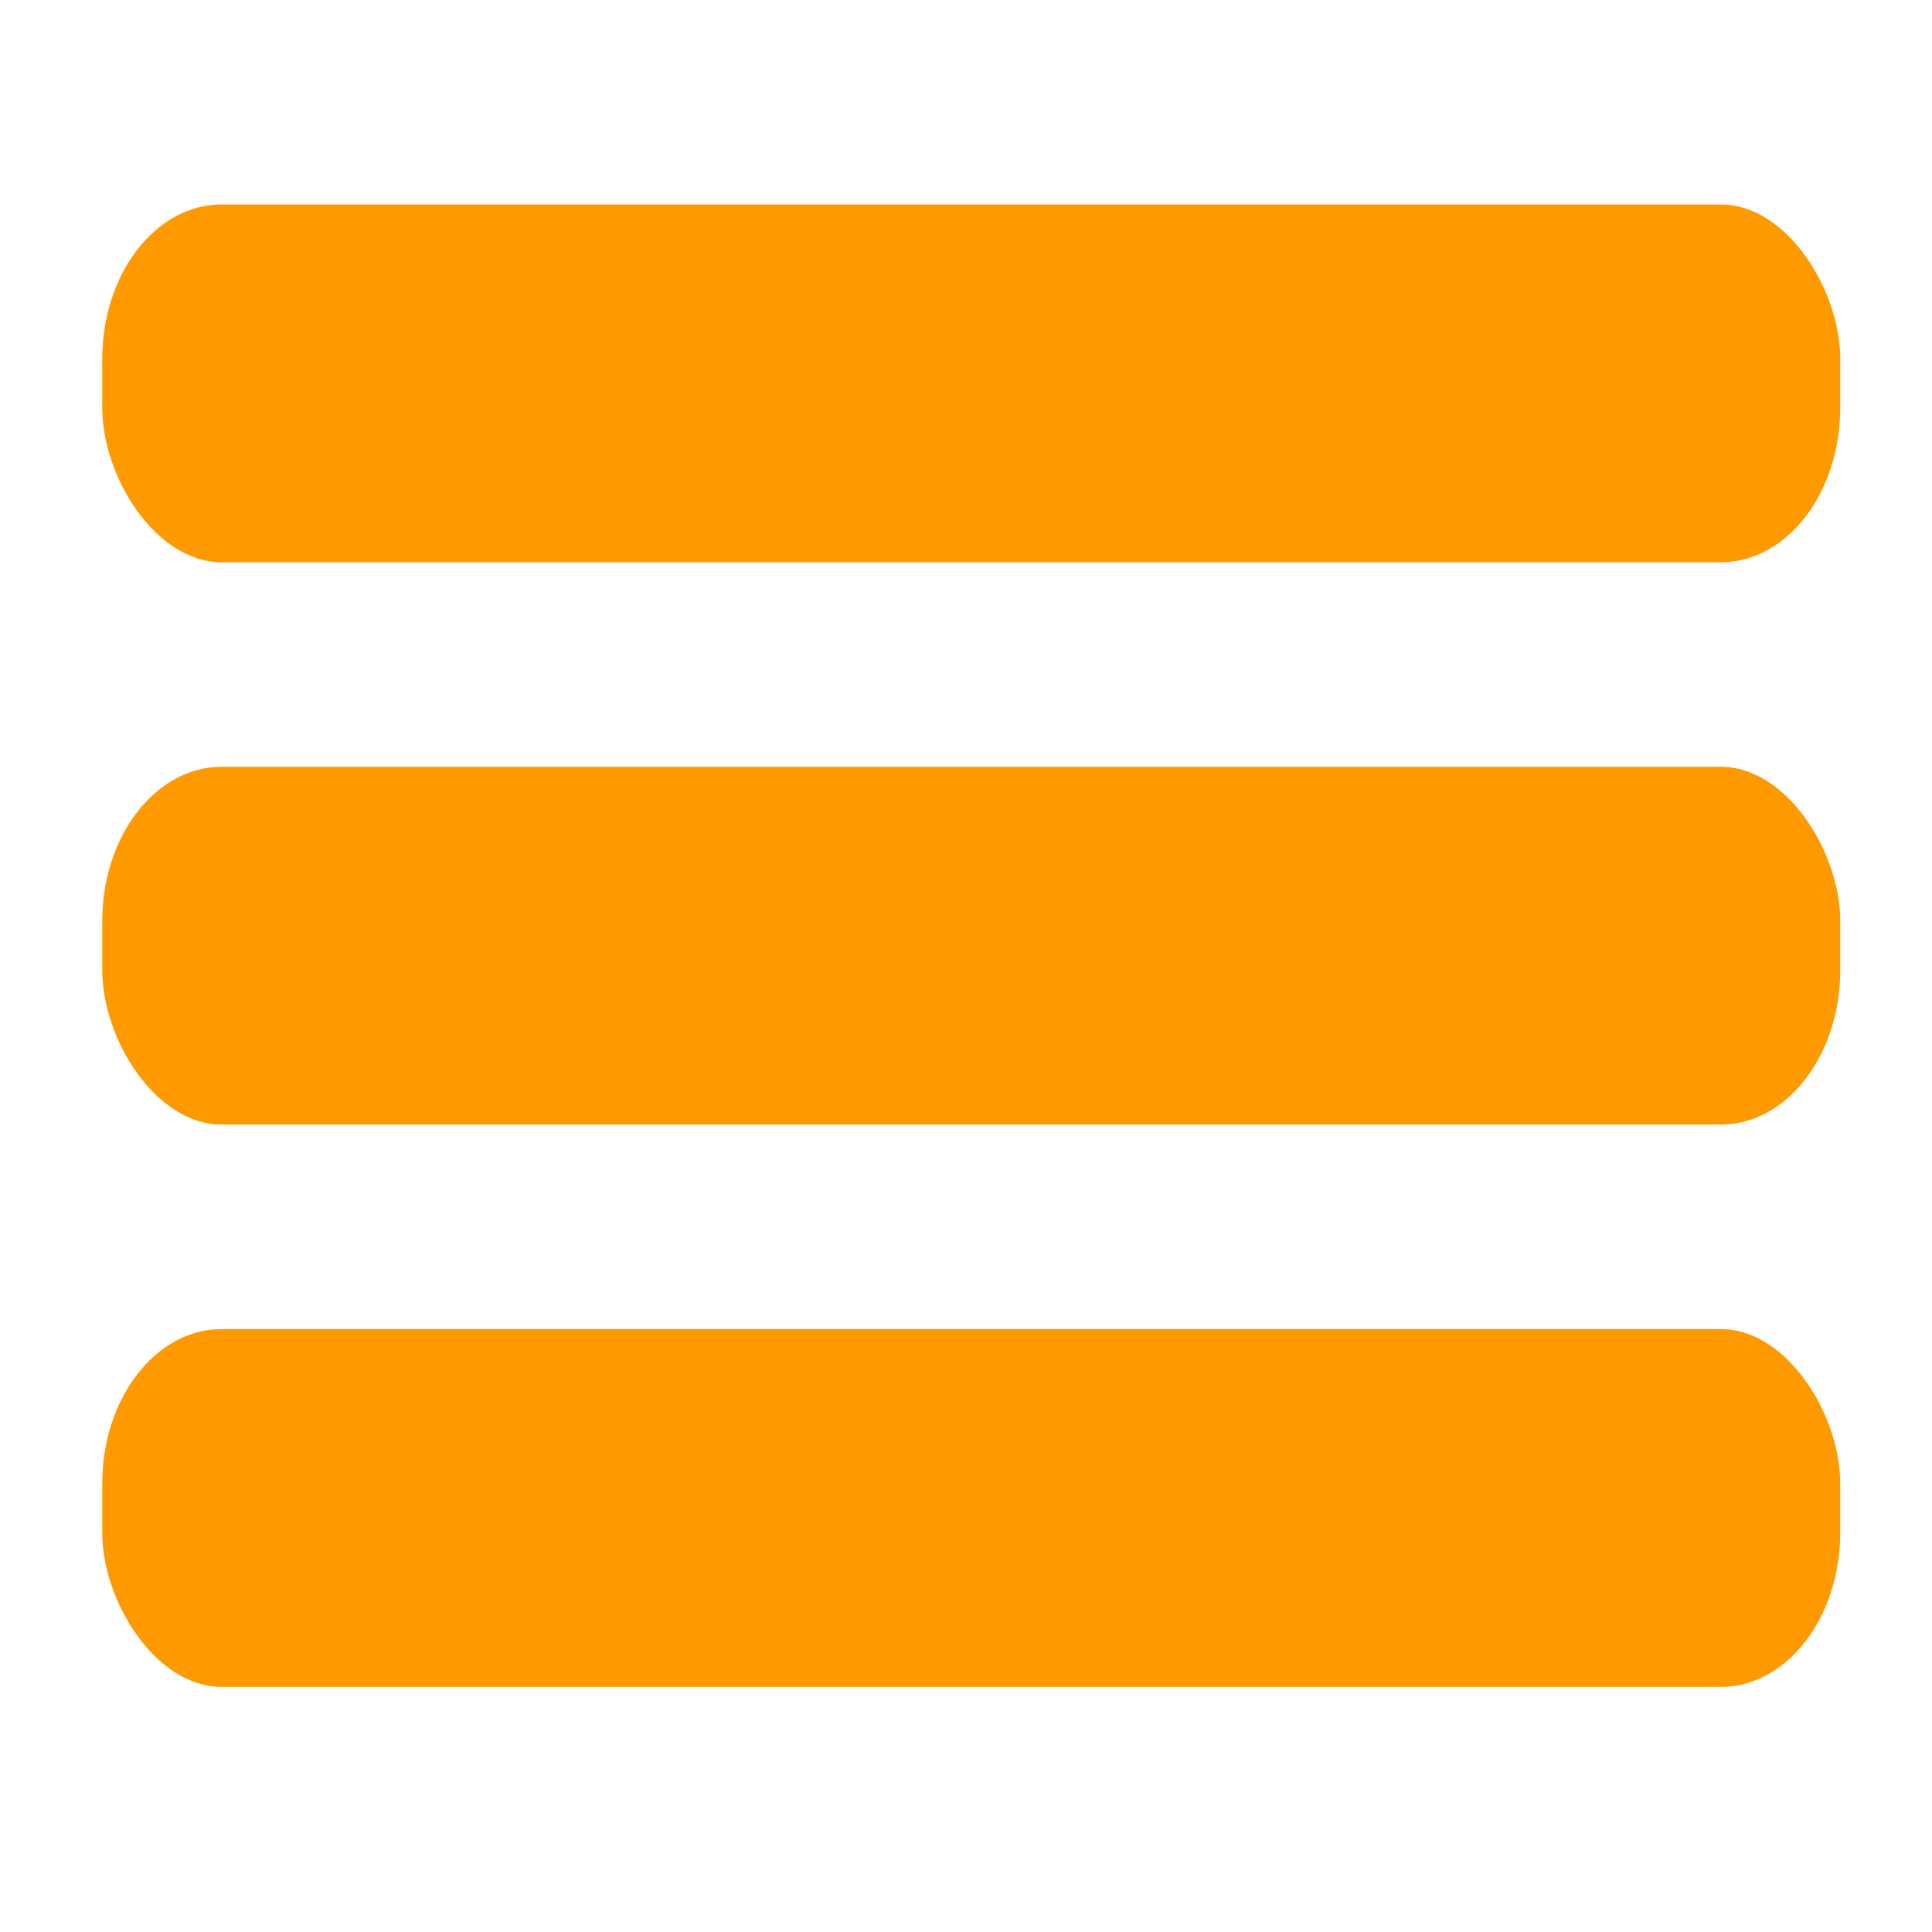 <?xml version="1.0" encoding="UTF-8" standalone="no"?>
<svg
   xmlns:dc="http://purl.org/dc/elements/1.1/"
   xmlns:cc="http://creativecommons.org/ns#"
   xmlns:rdf="http://www.w3.org/1999/02/22-rdf-syntax-ns#"
   xmlns:svg="http://www.w3.org/2000/svg"
   xmlns="http://www.w3.org/2000/svg"
   xmlns:sodipodi="http://sodipodi.sourceforge.net/DTD/sodipodi-0.dtd"
   xmlns:inkscape="http://www.inkscape.org/namespaces/inkscape"
   width="100mm"
   height="100mm"
   viewBox="0 0 100 100"
   version="1.1"
   id="svg8"
   inkscape:version="1.0.1 (c497b03c, 2020-09-10)"
   sodipodi:docname="dropdownIconO.svg">
  <defs
     id="defs2" />
  <sodipodi:namedview
     id="base"
     pagecolor="#ffffff"
     bordercolor="#666666"
     borderopacity="1.0"
     inkscape:pageopacity="0.0"
     inkscape:pageshadow="2"
     inkscape:zoom="0.54622069"
     inkscape:cx="271.32527"
     inkscape:cy="221.20924"
     inkscape:document-units="mm"
     inkscape:current-layer="layer1"
     inkscape:document-rotation="0"
     showgrid="true"
     inkscape:window-width="1252"
     inkscape:window-height="943"
     inkscape:window-x="0"
     inkscape:window-y="23"
     inkscape:window-maximized="0">
    <inkscape:grid
       type="xygrid"
       id="grid833" />
  </sodipodi:namedview>
  <g
     inkscape:label="Layer 1"
     inkscape:groupmode="layer"
     id="layer1">
    <rect
       style="fill:#ff9900;stroke:none;stroke-width:1.319;fill-opacity:1"
       id="rect837"
       width="89.958"
       height="18.521"
       x="5.292"
       y="10.583"
       rx="6.182"
       ry="8" />
    <rect
       style="fill:#ff9900;stroke:none;stroke-width:1.319;fill-opacity:1"
       id="rect837-3"
       width="89.958"
       height="18.521"
       x="5.292"
       y="39.688"
       rx="6.182"
       ry="8" />
    <rect
       style="fill:#ff9900;stroke:none;stroke-width:1.319;fill-opacity:1"
       id="rect837-3-9"
       width="89.958"
       height="18.521"
       x="5.292"
       y="68.792"
       rx="6.182"
       ry="8"
       inkscape:transform-center-x="-2.3569446"
       inkscape:transform-center-y="15.555835" />
  </g>
</svg>
